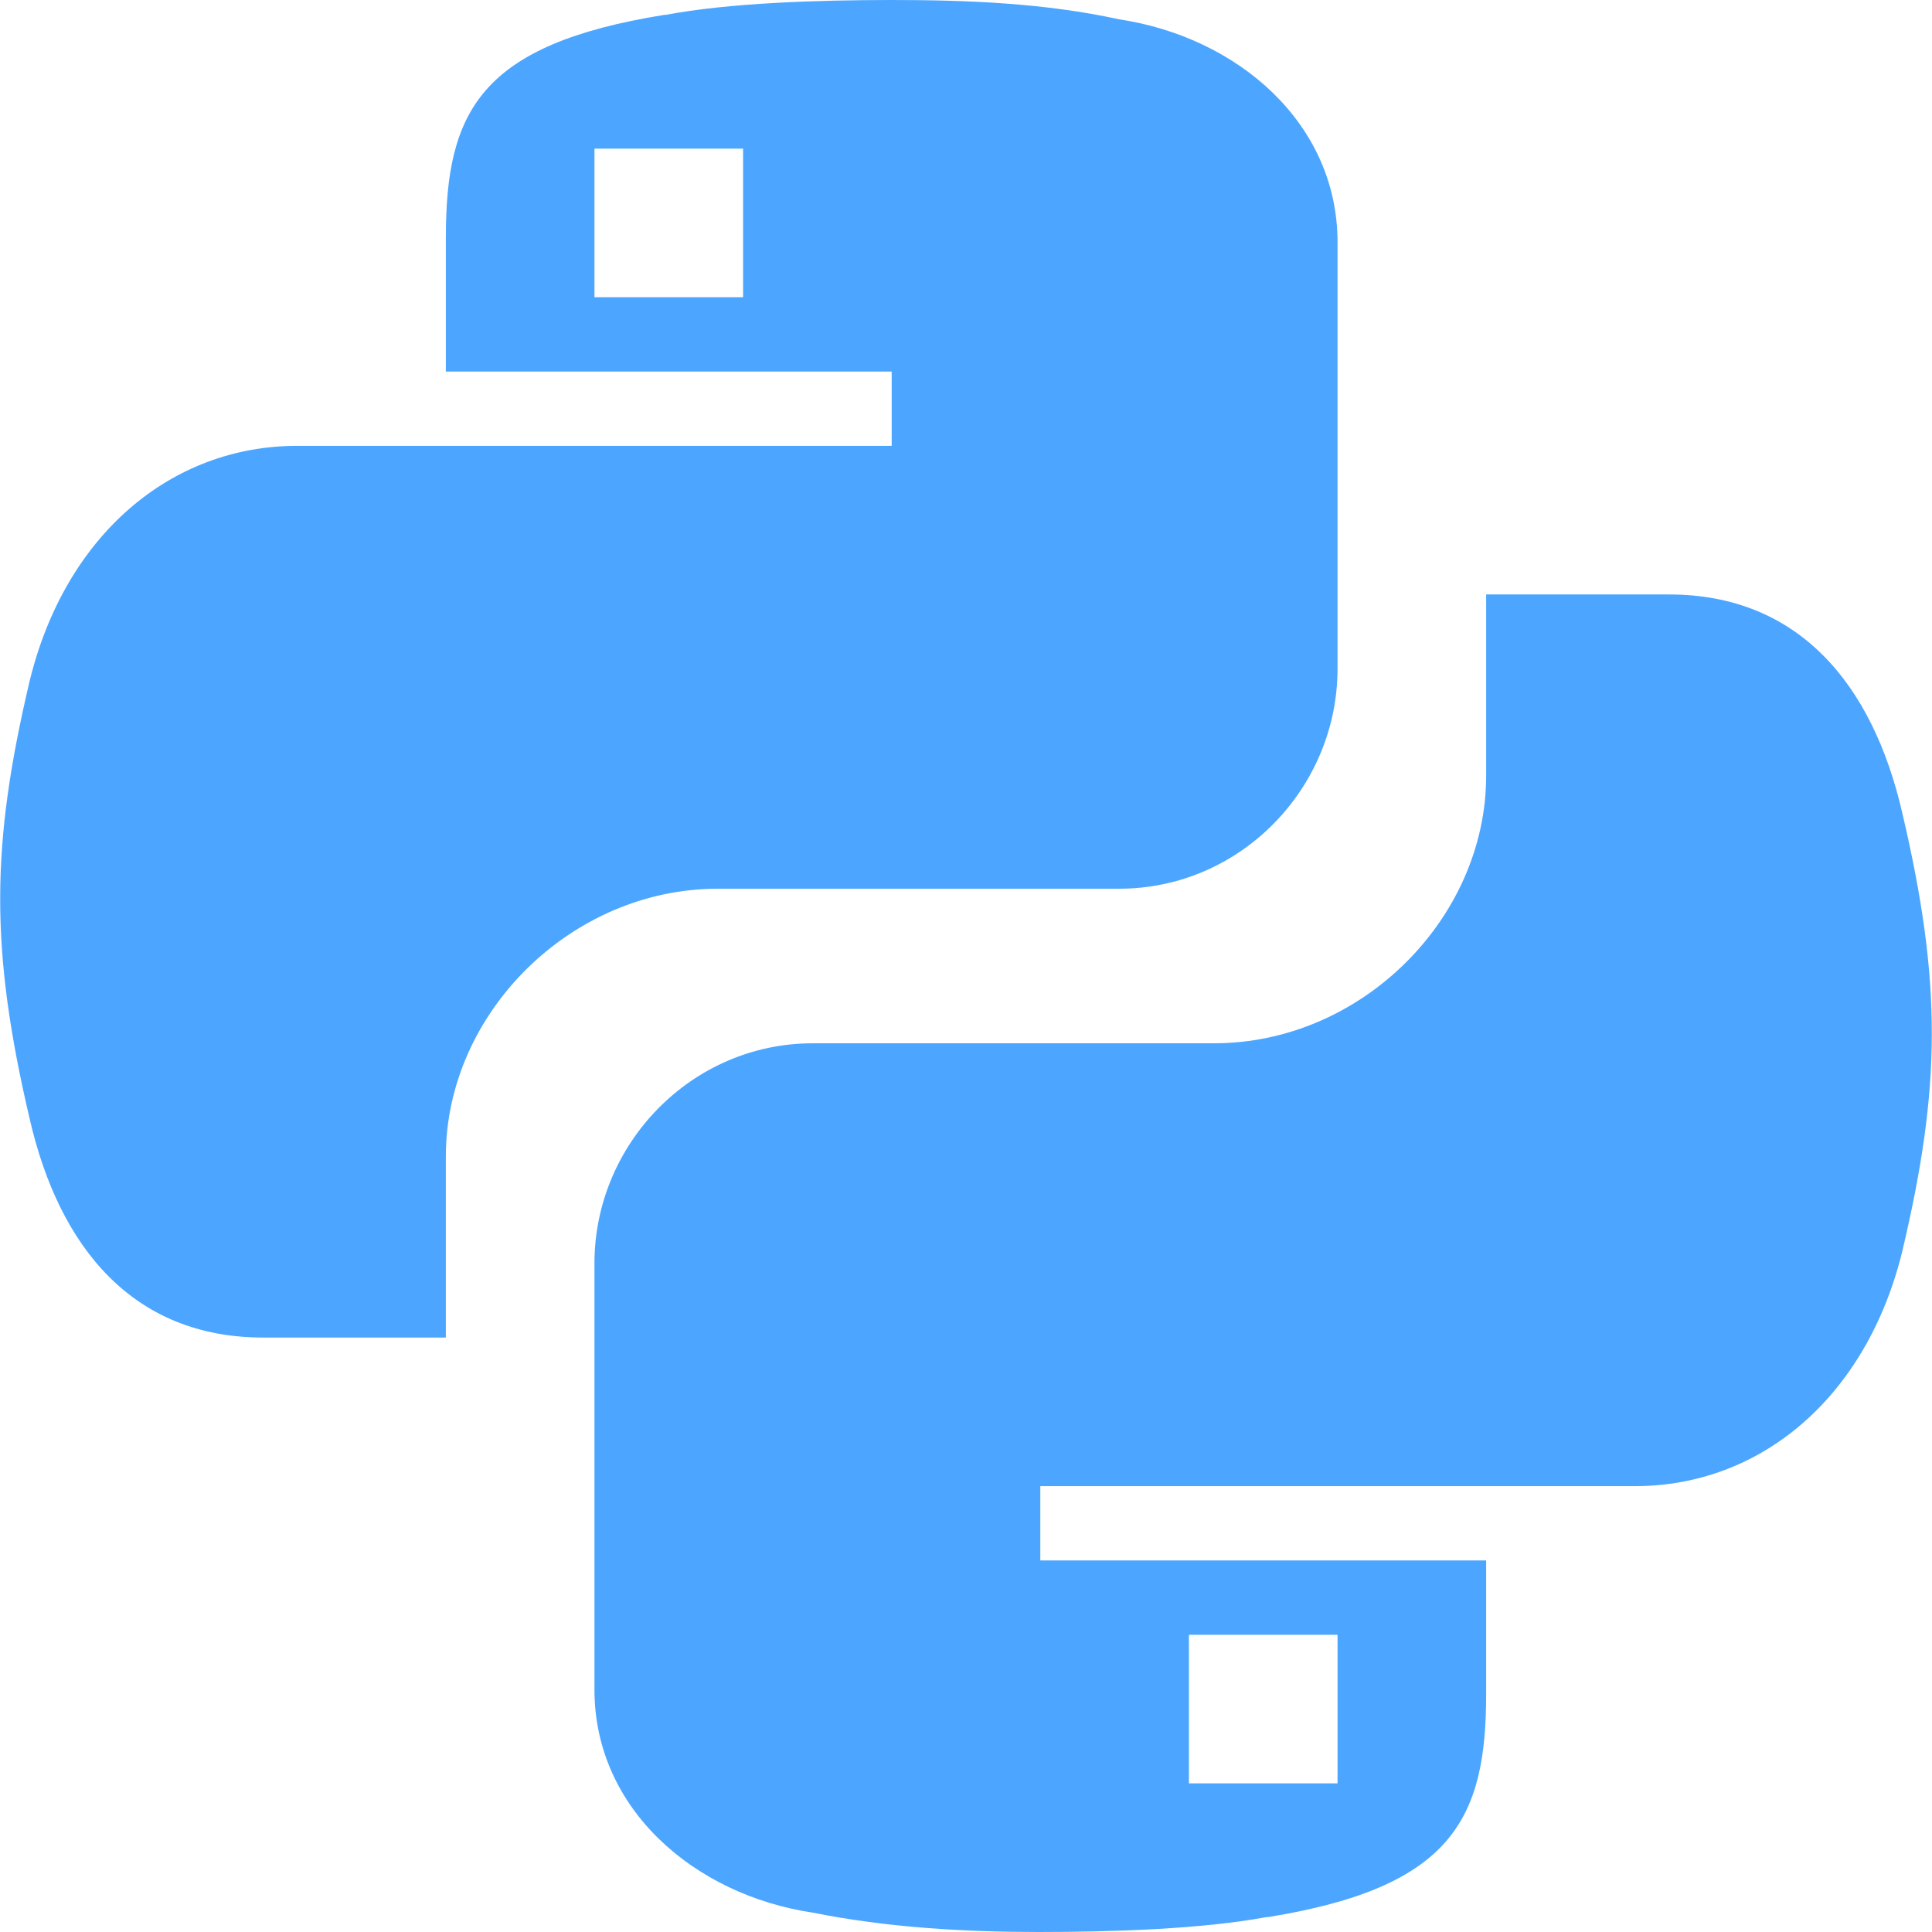 <svg width="13" height="13" xmlns="http://www.w3.org/2000/svg"><defs><filter x="-50%" y="-50%" width="200%" height="200%" filterUnits="objectBoundingBox" id="a"><feOffset dy="4" in="SourceAlpha" result="shadowOffsetOuter1"/><feGaussianBlur stdDeviation="9" in="shadowOffsetOuter1" result="shadowBlurOuter1"/><feColorMatrix values="0 0 0 0 0.588 0 0 0 0 0.659 0 0 0 0 0.694 0 0 0 0.128 0" in="shadowBlurOuter1" result="shadowMatrixOuter1"/><feOffset in="SourceAlpha" result="shadowOffsetOuter2"/><feGaussianBlur stdDeviation=".5" in="shadowOffsetOuter2" result="shadowBlurOuter2"/><feColorMatrix values="0 0 0 0 0.588 0 0 0 0 0.659 0 0 0 0 0.694 0 0 0 0.209 0" in="shadowBlurOuter2" result="shadowMatrixOuter2"/><feMerge><feMergeNode in="shadowMatrixOuter1"/><feMergeNode in="shadowMatrixOuter2"/><feMergeNode in="SourceGraphic"/></feMerge></filter></defs><g fill="none" fill-rule="evenodd"><path fill="#F5F7F9" d="M-425-372H855V628H-425z"/><path fill="#FFF" filter="url(#a)" d="M400 345h243v170H400z" transform="translate(-425 -372)"/><path d="M4.47.1C3.23.3 3 .75 3 1.6v.9h3V3H2C1.15 3 .44 3.6.2 4.58c-.26 1.1-.27 1.8 0 2.95C.4 8.4.9 9 1.77 9H3V7.78c0-.96.84-1.8 1.83-1.8h2.7C8.35 5.98 9 5.3 9 4.5V1.63C9 .83 8.33.25 7.53.13 7.03.02 6.5 0 6 0S4.9.02 4.48.1zM4 1h1v1H4V1zm4.53 11.9c1.24-.2 1.47-.66 1.47-1.5v-.9H7V10h4c.85 0 1.56-.6 1.8-1.58.26-1.1.27-1.8 0-2.95C12.6 4.6 12.1 4 11.23 4H10v1.22c0 .96-.84 1.8-1.83 1.8h-2.7C4.65 7.02 4 7.7 4 8.5v2.87c0 .8.67 1.38 1.47 1.5.5.1 1.02.13 1.52.13s1.1-.02 1.53-.1zM9 12H8v-1h1v1z" fill="#4CA6FF"/></g></svg>